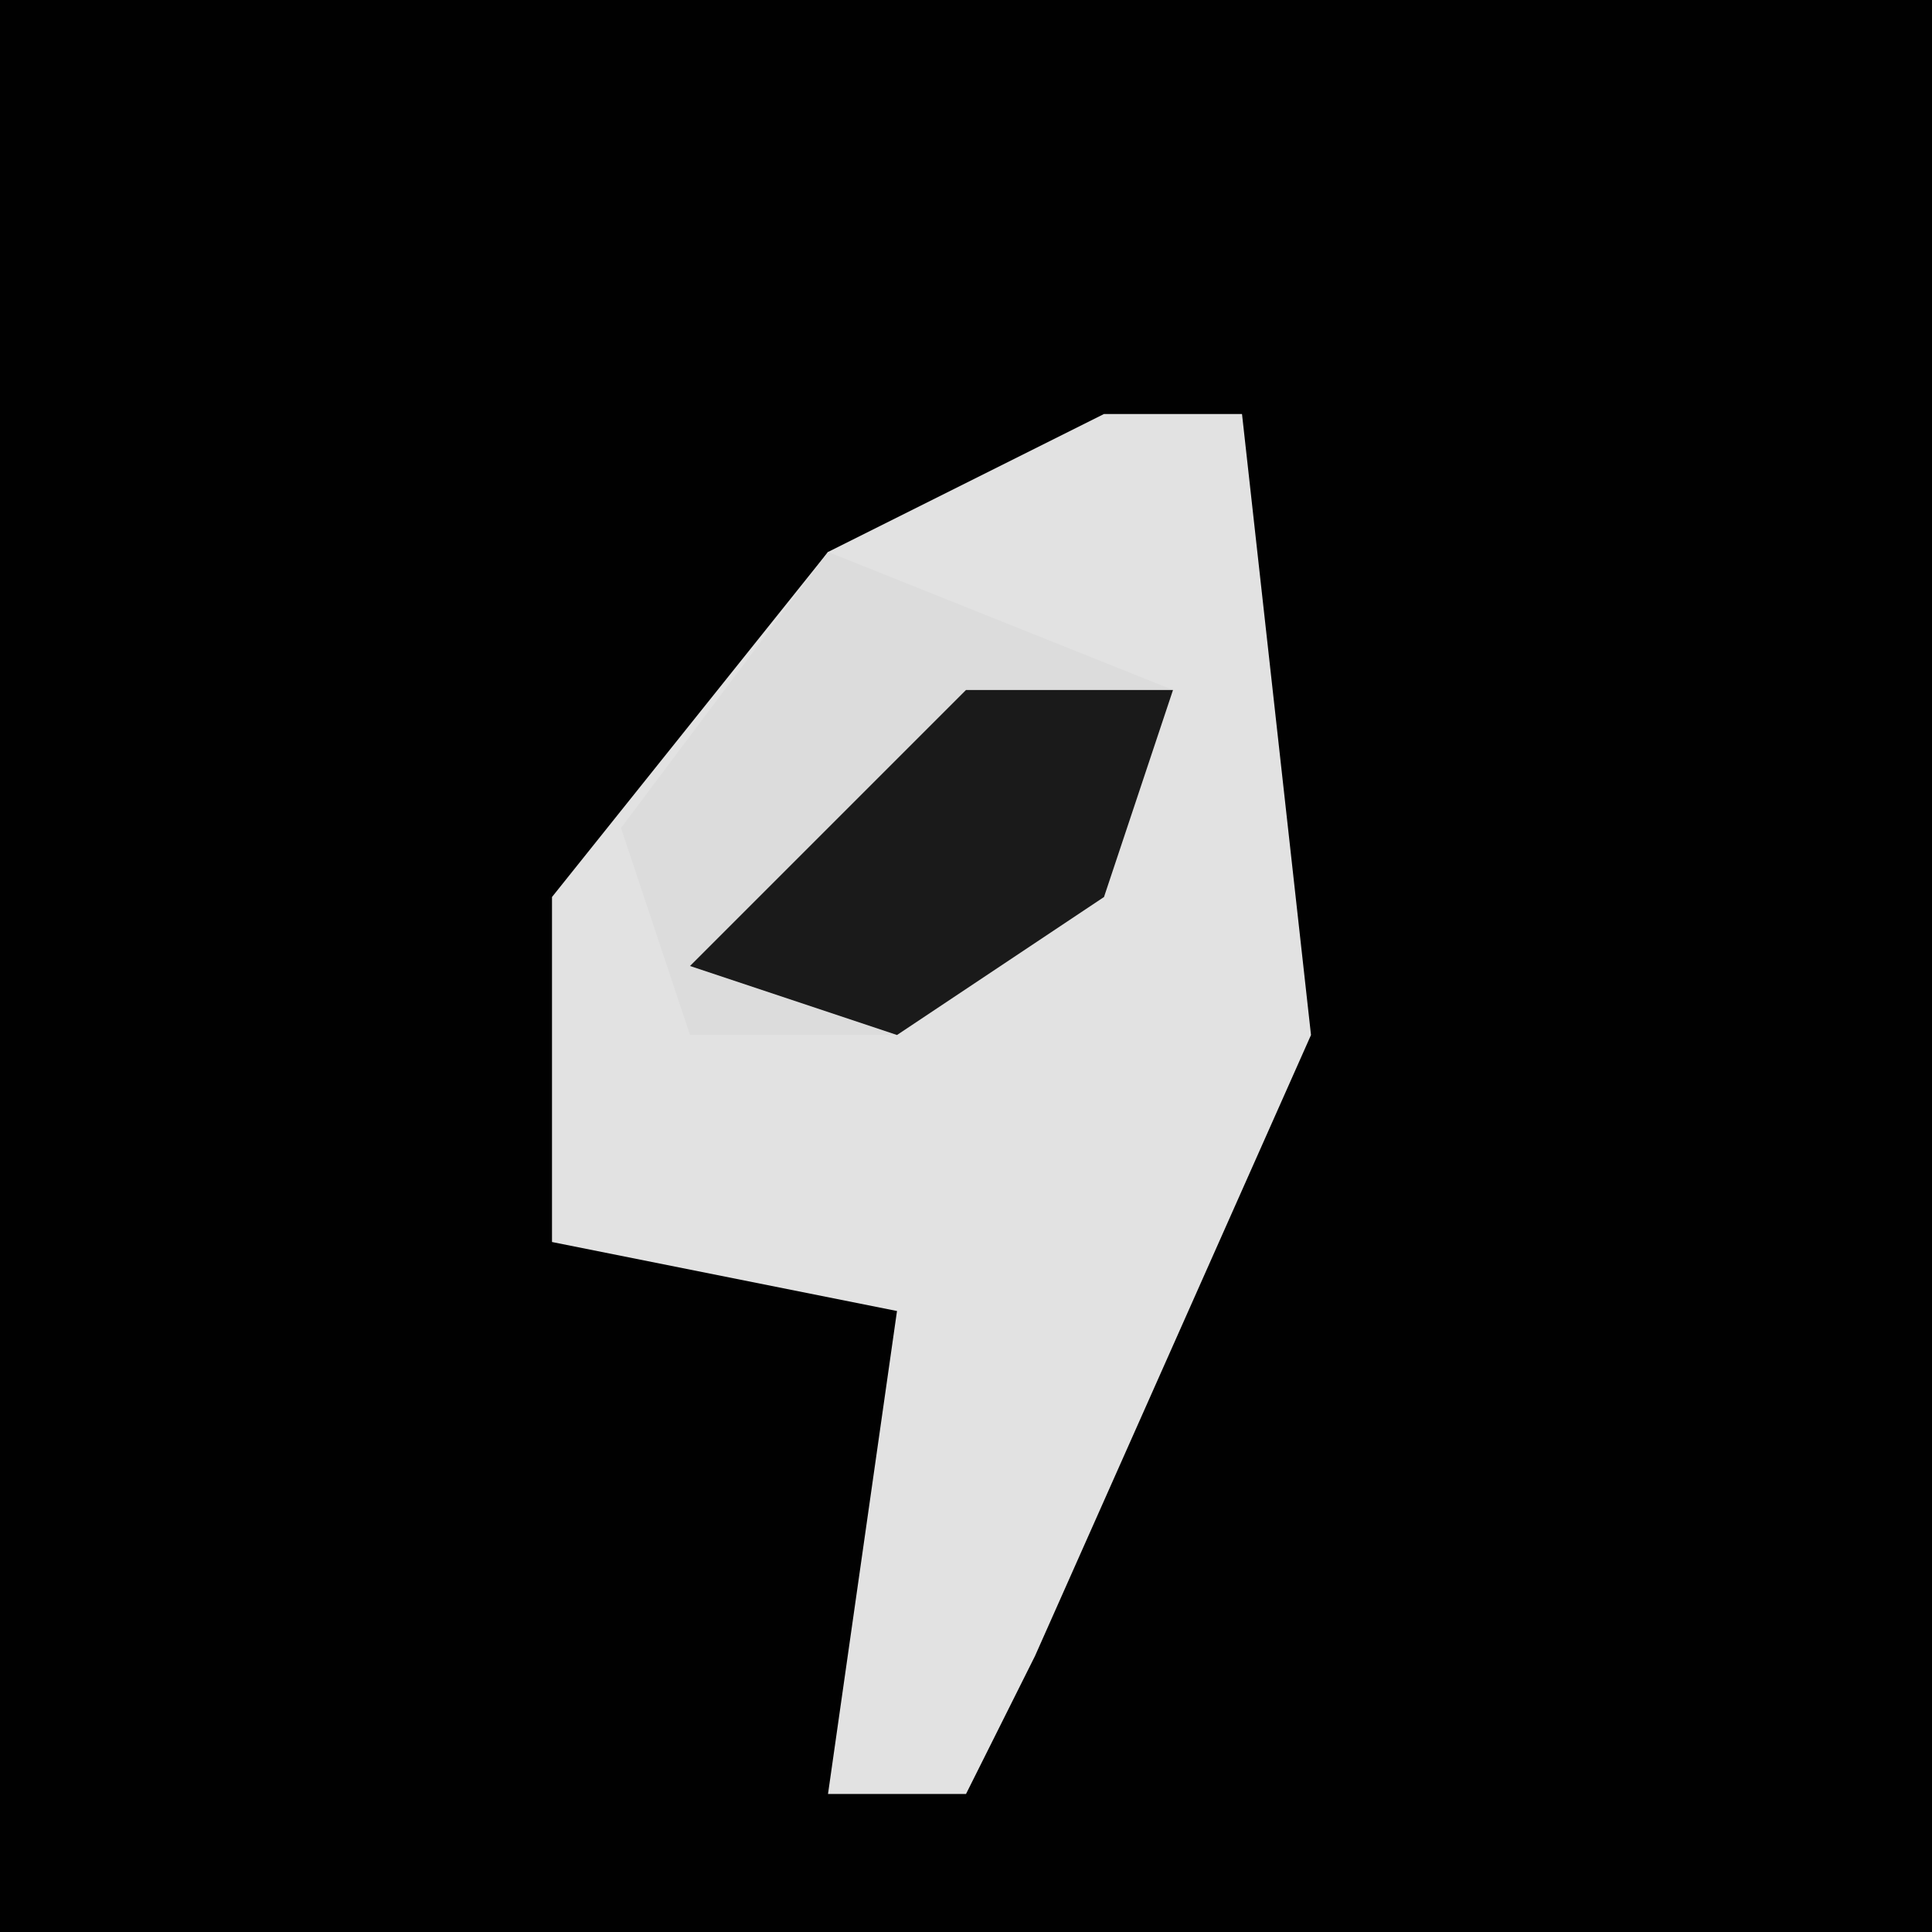 <?xml version="1.0" encoding="UTF-8"?>
<svg version="1.1" xmlns="http://www.w3.org/2000/svg" width="28" height="28">
<path d="M0,0 L28,0 L28,28 L0,28 Z " fill="#010101" transform="translate(0,0)"/>
<path d="M0,0 L2,0 L3,9 L-1,18 L-2,20 L-4,20 L-3,13 L-8,12 L-8,7 L-4,2 Z " fill="#E2E2E2" transform="translate(16,6)"/>
<path d="M0,0 L5,2 L4,5 L1,7 L-2,7 L-3,4 Z " fill="#DCDCDC" transform="translate(12,8)"/>
<path d="M0,0 L3,0 L2,3 L-1,5 L-4,4 Z " fill="#1A1A1A" transform="translate(14,10)"/>
</svg>

